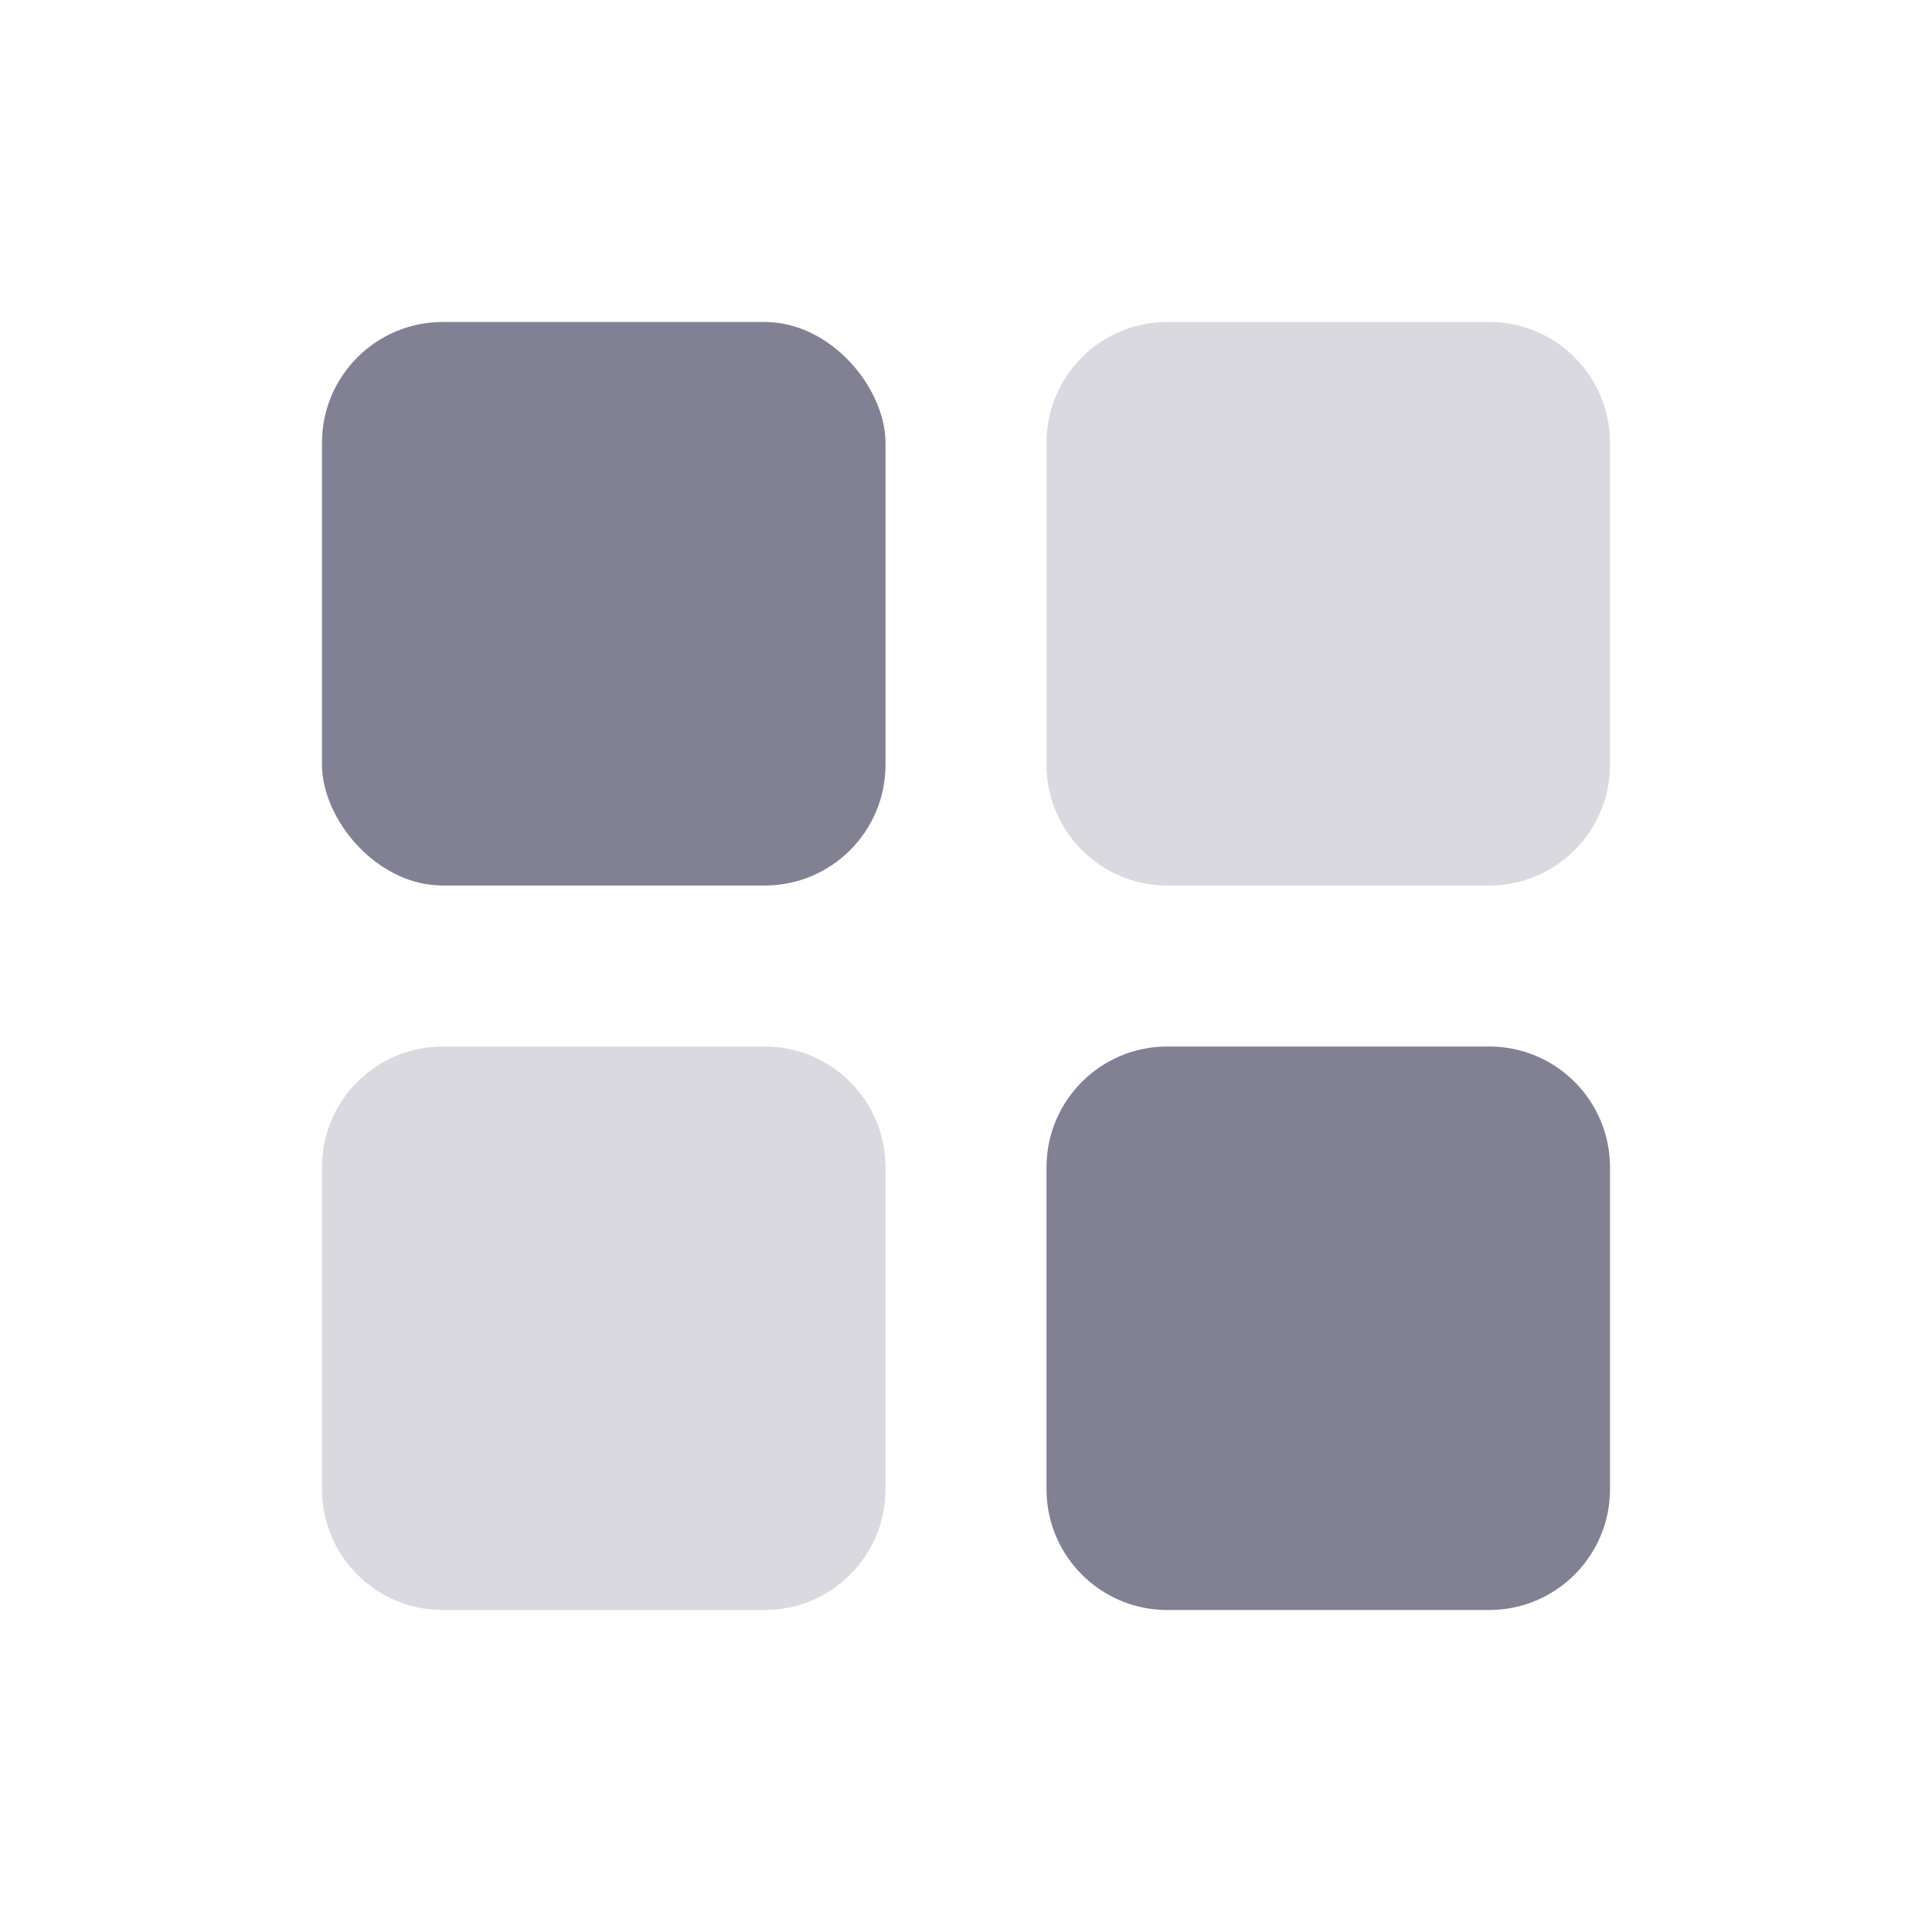 <svg width="24" height="24" viewBox="0 0 24 24" fill="none" xmlns="http://www.w3.org/2000/svg">
<rect x="4" y="4" width="7" height="7" rx="1.5" fill="#818193"/>
<path d="M14.5 13H18.5C19.328 13 20 13.672 20 14.5V18.5C20 19.328 19.328 20 18.5 20H14.5C13.672 20 13 19.328 13 18.5V14.5C13 13.672 13.672 13 14.5 13Z" fill="#818193"/>
<path opacity="0.3" fill-rule="evenodd" clip-rule="evenodd" d="M18.5 4H14.5C13.672 4 13 4.672 13 5.5V9.5C13 10.328 13.672 11 14.5 11H18.5C19.328 11 20 10.328 20 9.5V5.5C20 4.672 19.328 4 18.5 4ZM9.5 13H5.5C4.672 13 4 13.672 4 14.5V18.5C4 19.328 4.672 20 5.5 20H9.5C10.328 20 11 19.328 11 18.5V14.5C11 13.672 10.328 13 9.5 13Z" fill="#818193"/>
</svg>
